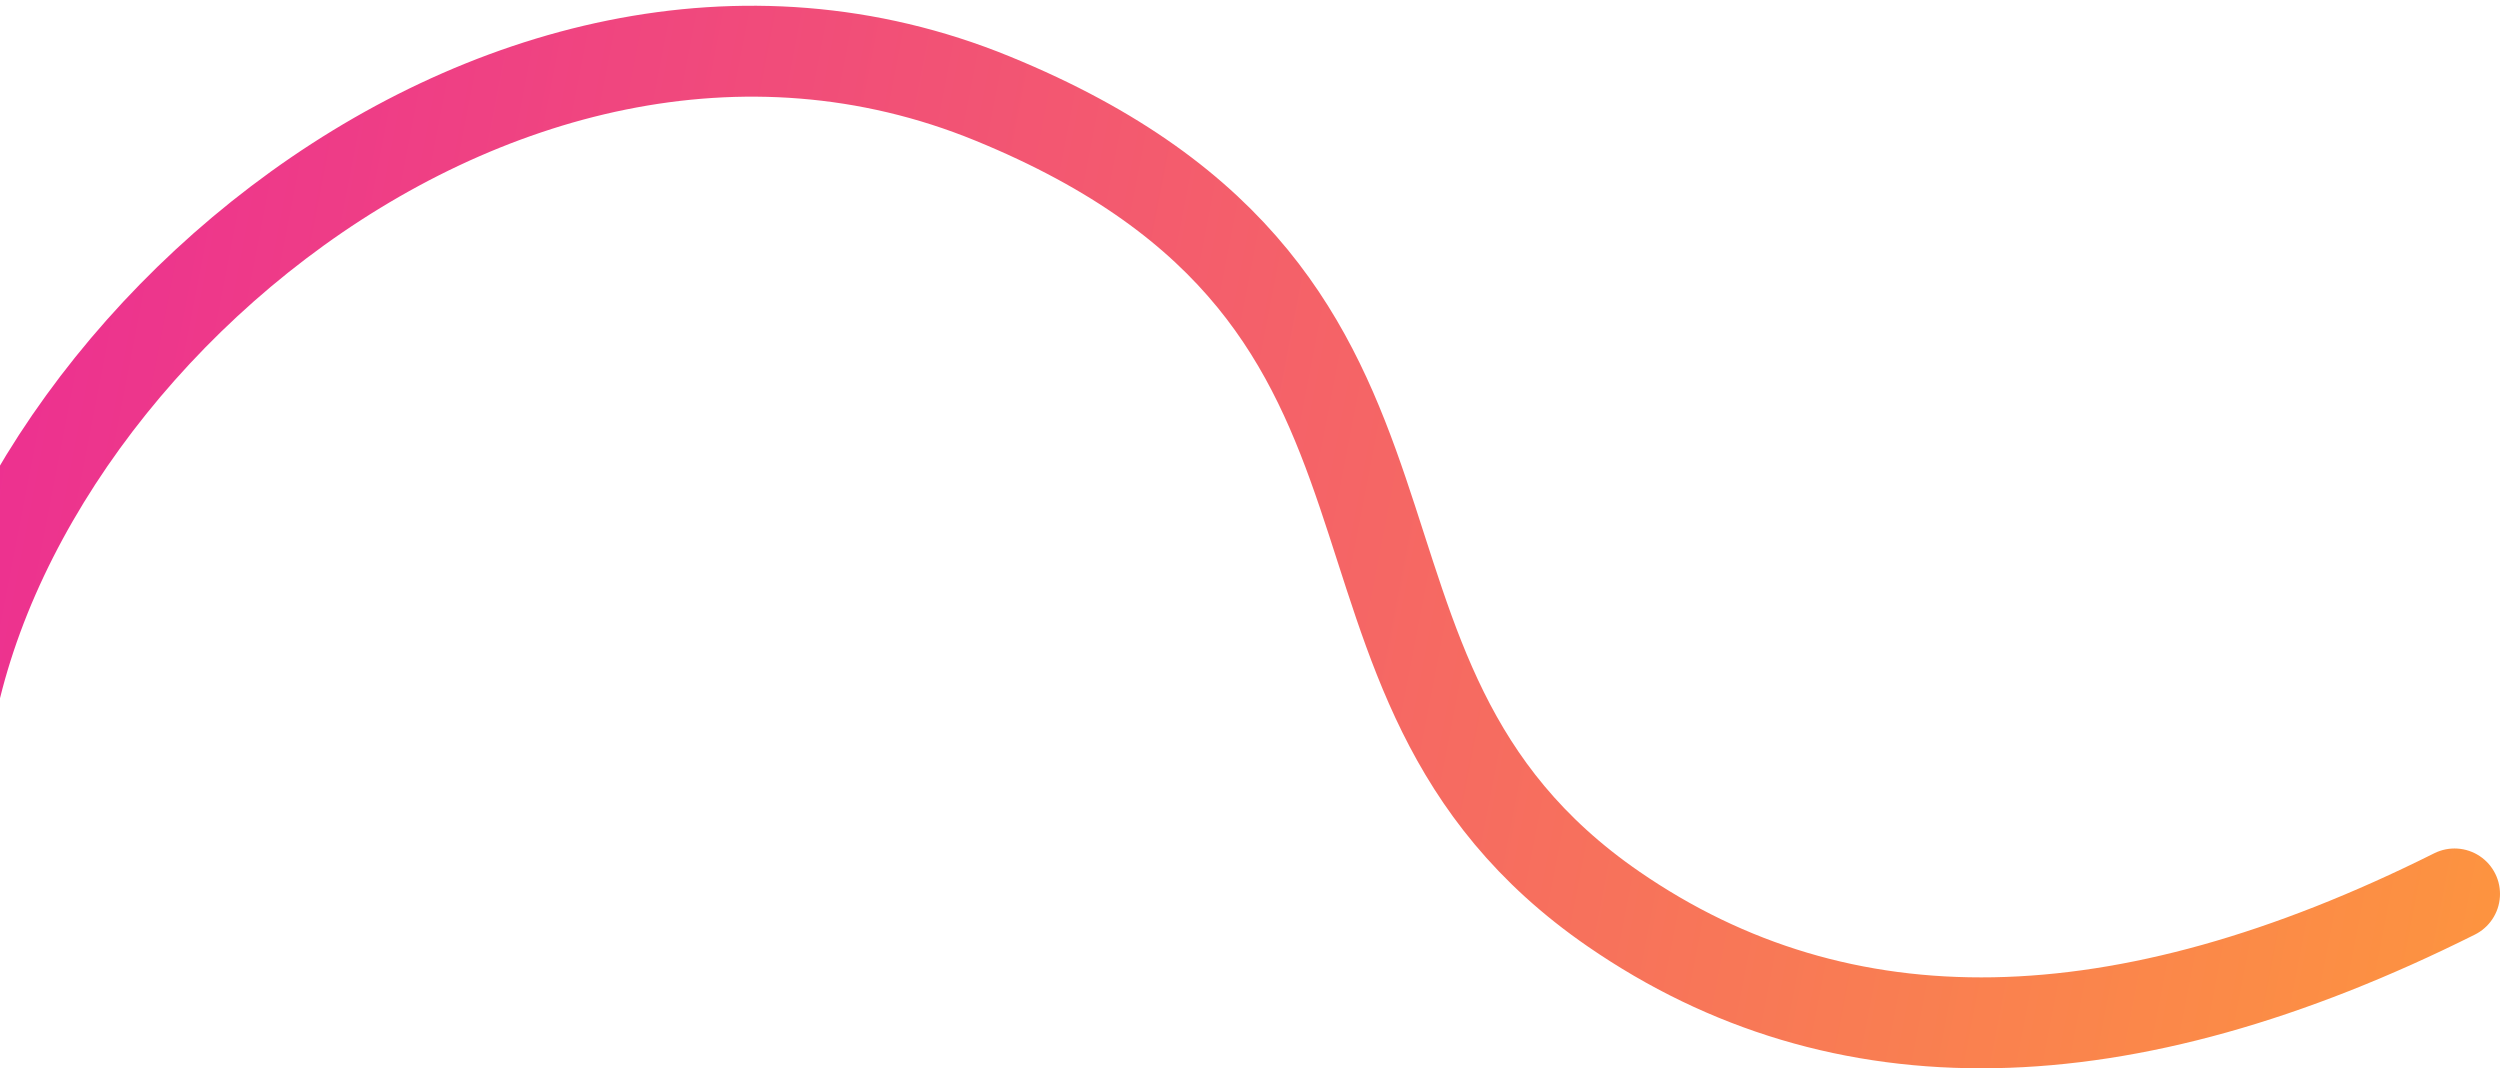 <?xml version="1.0" encoding="UTF-8"?>
<svg width="330px" height="141px" viewBox="0 0 330 141" version="1.1" xmlns="http://www.w3.org/2000/svg" xmlns:xlink="http://www.w3.org/1999/xlink">
    <!-- Generator: Sketch Beta 54 (76446) - https://sketchapp.com -->
    <title>media/portfolio/icons/illustrations</title>
    <desc>Created with Sketch Beta.</desc>
    <defs>
        <linearGradient x1="118.139%" y1="56.95%" x2="-19.31%" y2="44.611%" id="linearGradient-1">
            <stop stop-color="#FFA135" offset="0%"></stop>
            <stop stop-color="#E91CA1" offset="100%"></stop>
        </linearGradient>
    </defs>
    <g id="Redesign" stroke="none" stroke-width="1" fill="none" fill-rule="evenodd" stroke-linecap="round" stroke-linejoin="bevel">
        <g id="Pages/Portfolio/Light/Redesign/Serif" transform="translate(-533, -1071)" stroke="url(#linearGradient-1)" stroke-width="12">
            <g id="Collections-Section" transform="translate(0, 792)">
                <g id="Collections" transform="translate(127, 157)">
                    <g id="Illustrations-Collection" transform="translate(406, 0)">
                        <g id="Illustrations-Image">
                            <path d="M-8,230 C-8,174 65,108 131,135 C197,162 168,211 213,242 C243,262.667 280,262 324,240" id="media/portfolio/icons/illustrations"></path>
                        </g>
                    </g>
                </g>
            </g>
        </g>
    </g>
</svg>